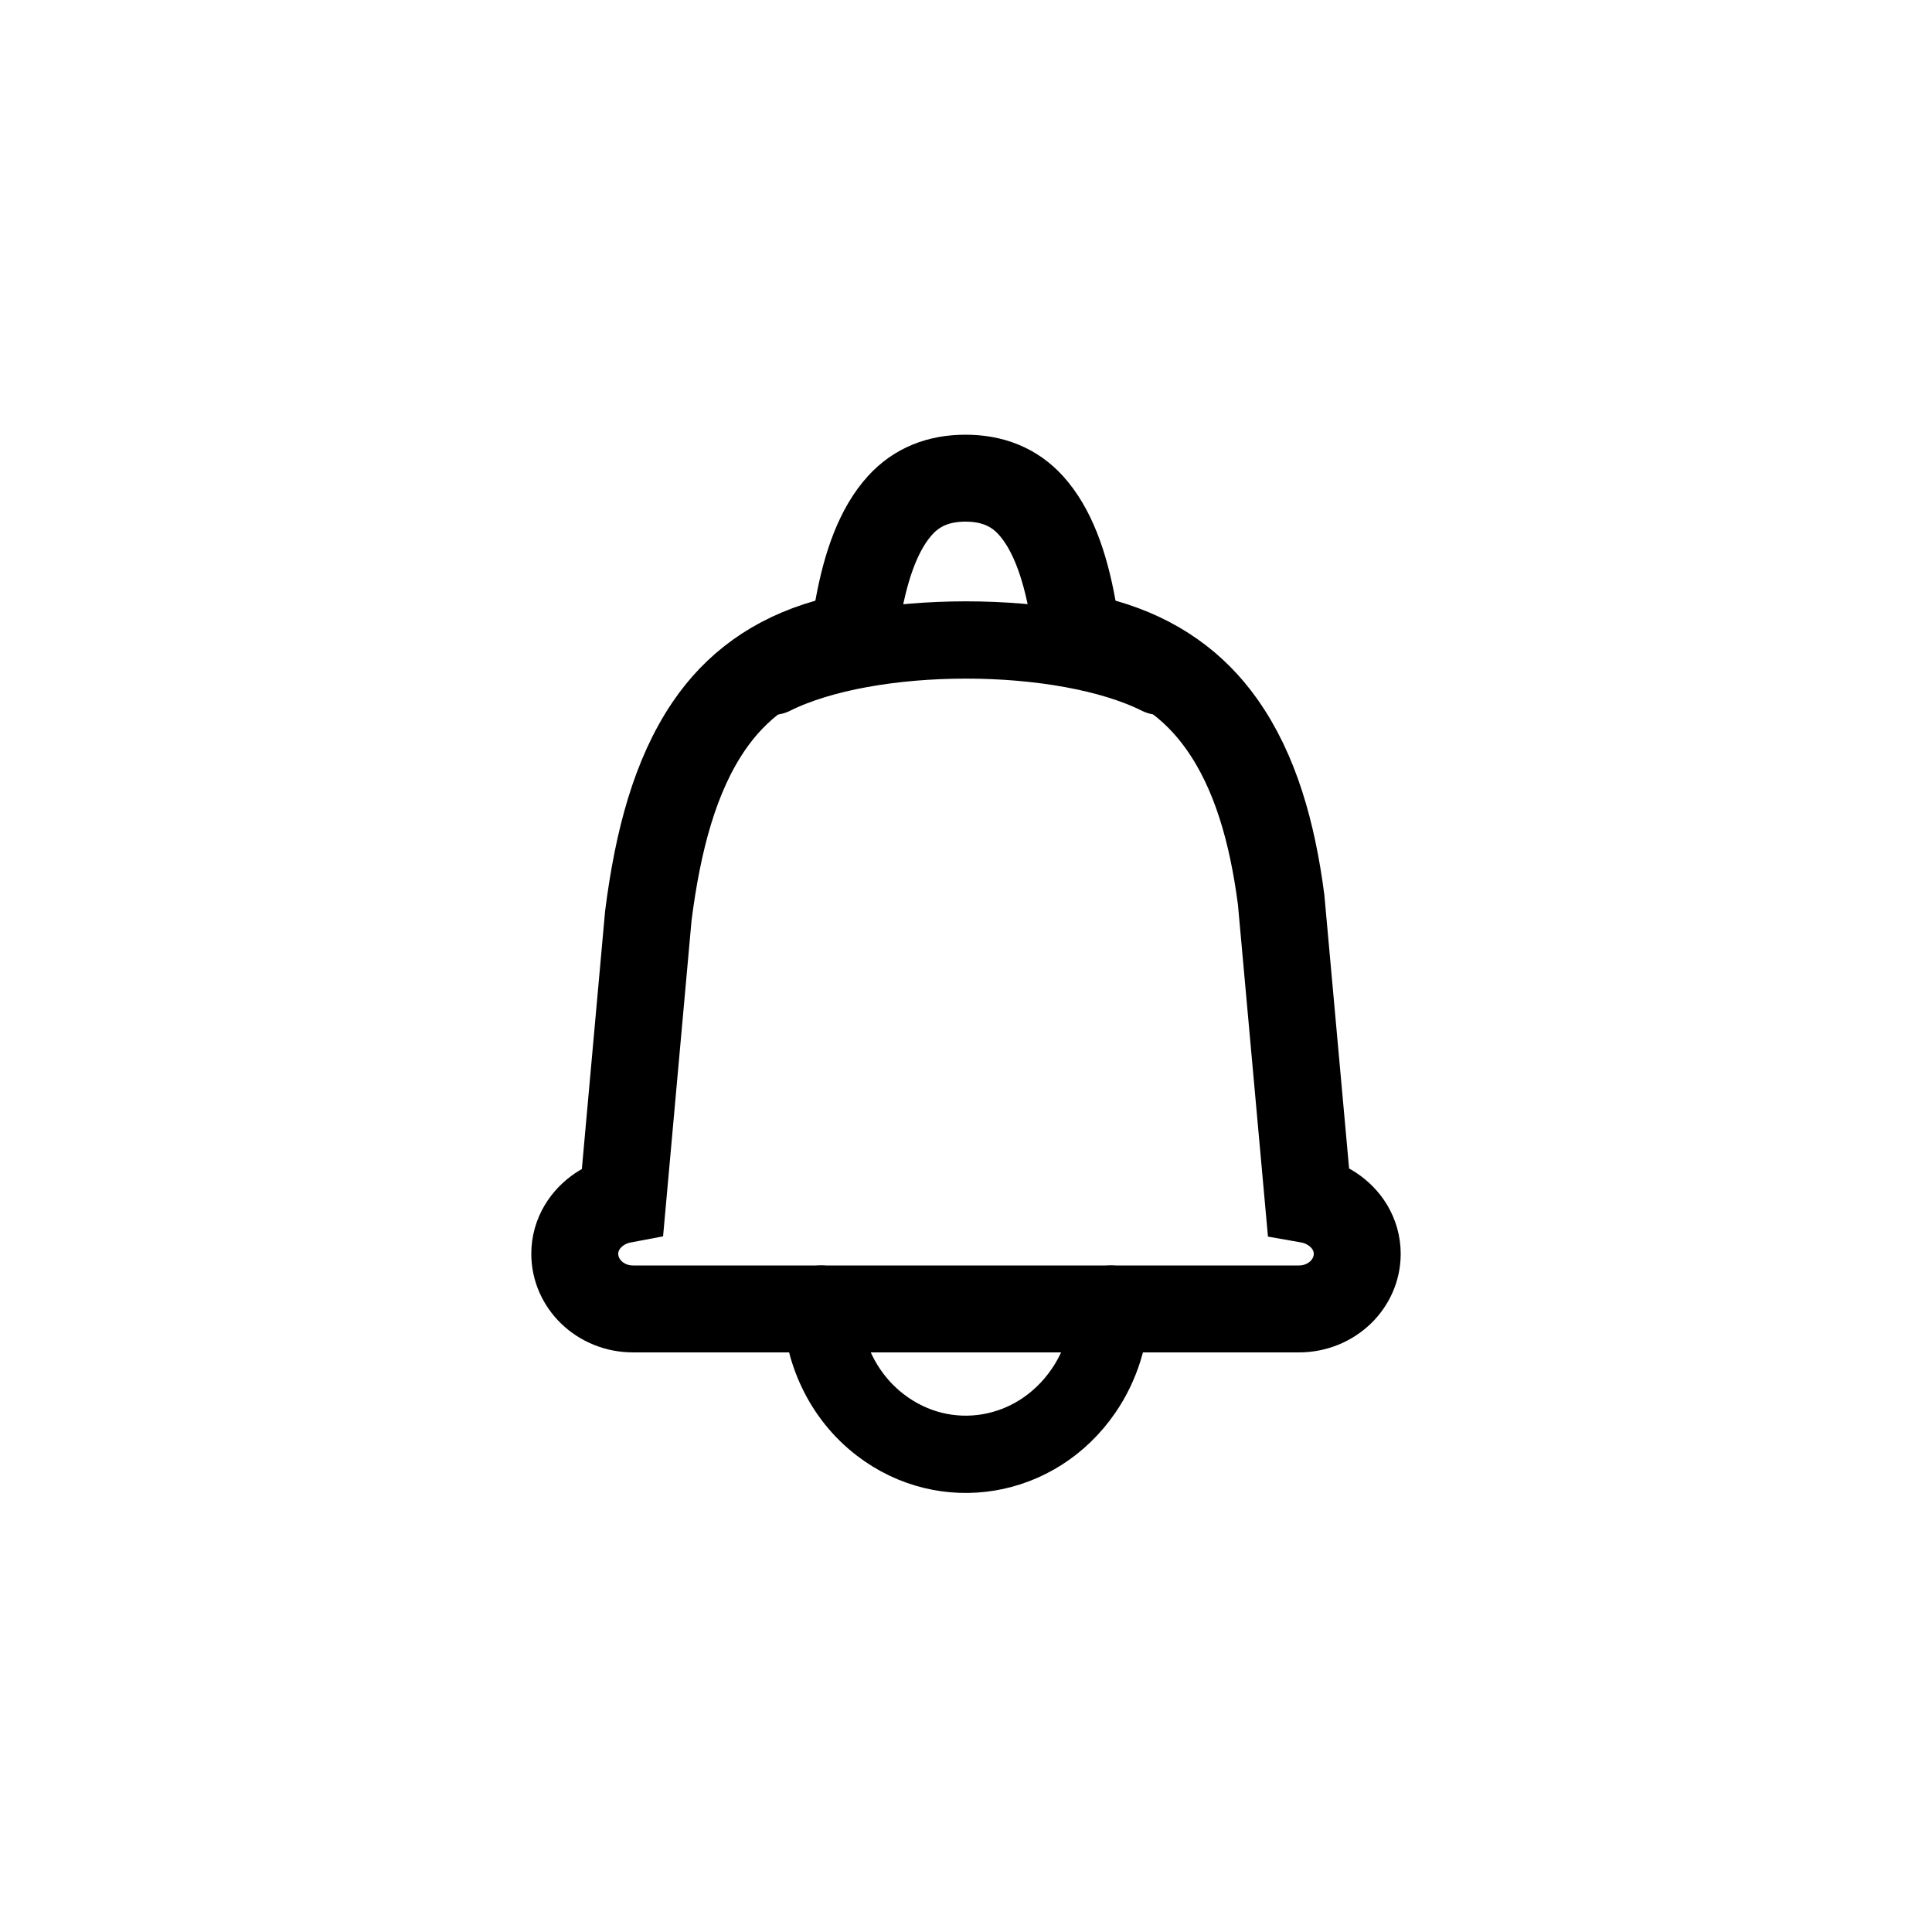 <svg xmlns="http://www.w3.org/2000/svg" width="40" height="40" viewBox="0 0 40 40">
    <g fill="none" fill-rule="evenodd" stroke="#000">
        <path stroke-width="1.8" d="M8.99.9c-.553 0-1.008.18-1.355.563-.428.473-.699 1.194-.868 2.133-.036.201-.065.395-.084.58-.182.031-.368.073-.556.126-1.101.313-1.895.908-2.458 1.74C2.979 7.06 2.621 8.4 2.423 9.959l-.53 5.88c-.355.067-.665.277-.842.573-.096.161-.151.347-.151.547 0 .312.133.593.343.797.221.214.527.344.864.344h13.785c.337 0 .643-.13.865-.344.21-.204.343-.485.343-.797 0-.202-.057-.39-.154-.552-.181-.299-.5-.509-.86-.572l-.561-6.204c-.182-1.4-.537-2.662-1.23-3.639-.56-.792-1.352-1.38-2.445-1.69-.188-.053-.374-.095-.556-.126-.02-.185-.048-.38-.084-.58-.169-.94-.44-1.66-.867-2.133C9.996 1.079 9.54.9 8.989.9z" transform="translate(11 9)"/>
        <path stroke-linecap="round" stroke-linejoin="round" stroke-width="1.6" d="M6 18c.02.959.437 1.899 1.23 2.505 1.345 1.029 3.225.714 4.201-.706.374-.545.557-1.173.569-1.799M5 5c2-1 6-1 8 0" transform="translate(11 9)"/>
    </g>
</svg>
